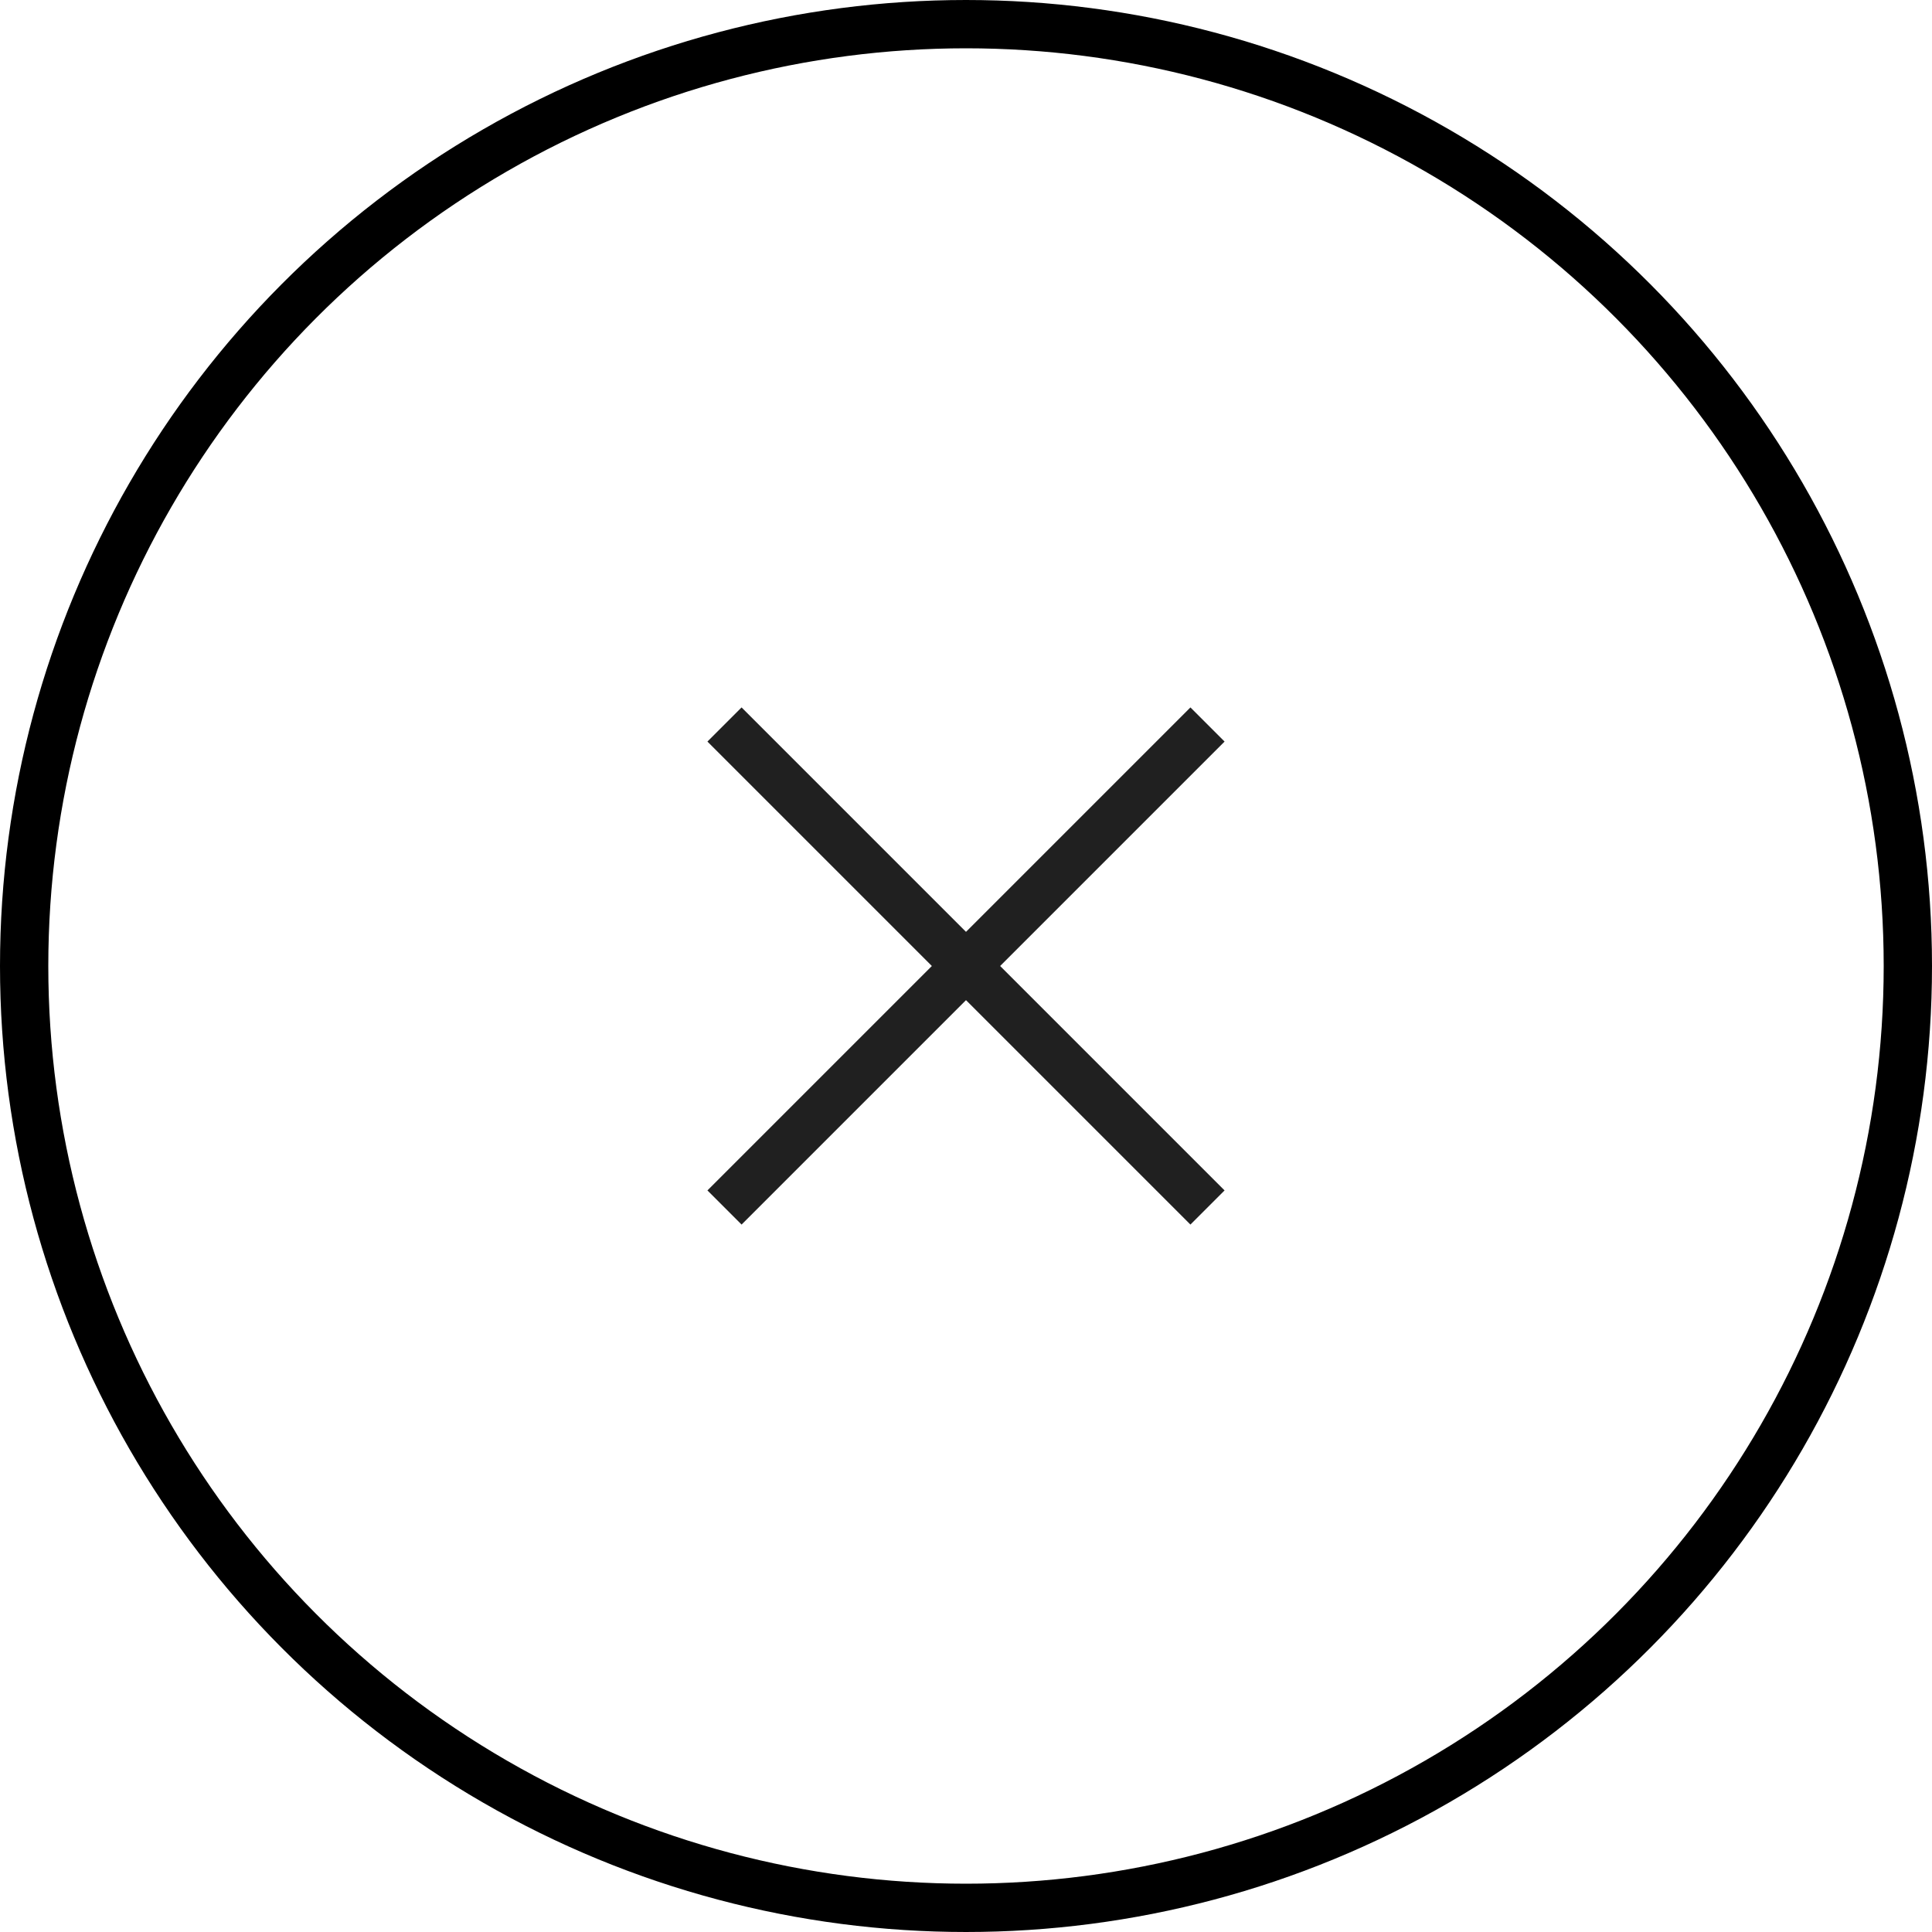 <svg width="40" height="40" viewBox="0 0 40 40" fill="none" xmlns="http://www.w3.org/2000/svg">
<path d="M15 15L25 25M25 15L15 25" stroke="#202020"/>
<circle cx="20" cy="20" r="19.5" stroke="black"/>
</svg>
